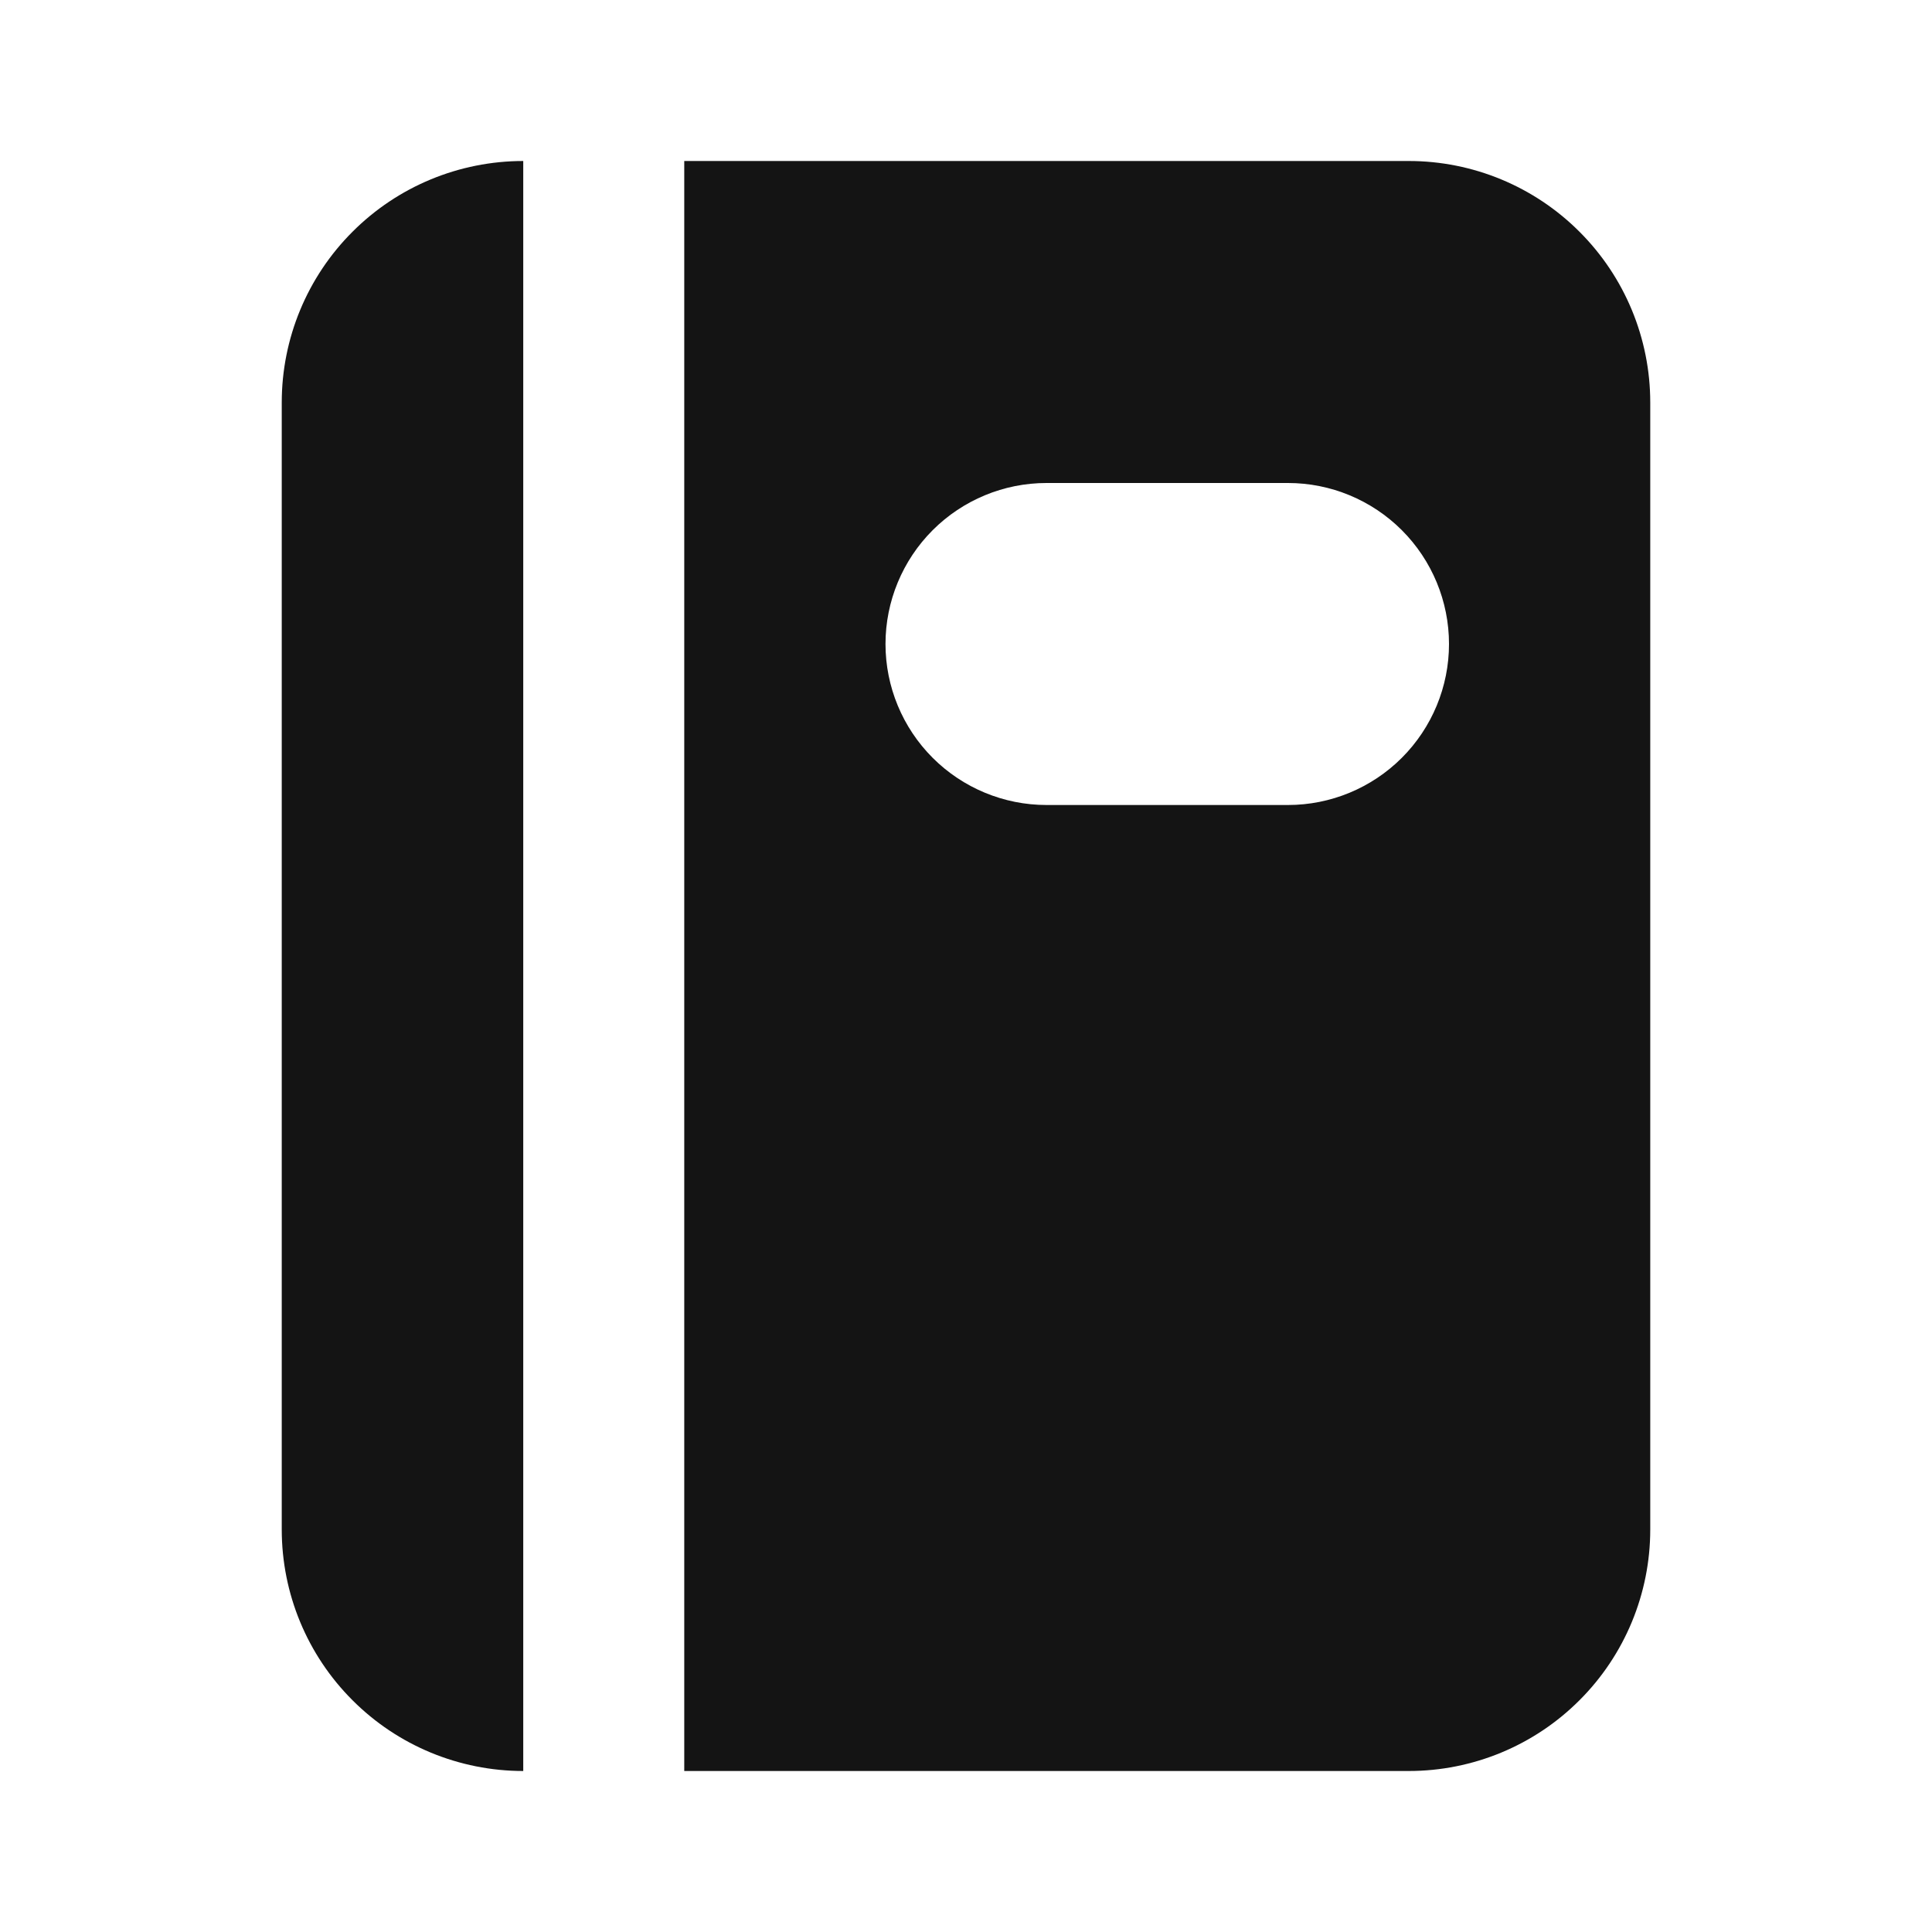 <svg width="24" height="24" viewBox="0 0 24 24" fill="none" xmlns="http://www.w3.org/2000/svg">
<path d="M3.5 5V19C3.5 19.796 3.816 20.559 4.379 21.121C4.941 21.684 5.704 22 6.5 22V2C5.704 2 4.941 2.316 4.379 2.879C3.816 3.441 3.5 4.204 3.5 5ZM17.5 2H8.5V22H17.5C18.296 22 19.059 21.684 19.621 21.121C20.184 20.559 20.5 19.796 20.5 19V5C20.5 4.204 20.184 3.441 19.621 2.879C19.059 2.316 18.296 2 17.5 2ZM16 10H13C12.47 10 11.961 9.789 11.586 9.414C11.211 9.039 11 8.53 11 8C11 7.47 11.211 6.961 11.586 6.586C11.961 6.211 12.47 6 13 6H16C16.53 6 17.039 6.211 17.414 6.586C17.789 6.961 18 7.47 18 8C18 8.53 17.789 9.039 17.414 9.414C17.039 9.789 16.53 10 16 10Z" fill="#141414"/>
</svg>
